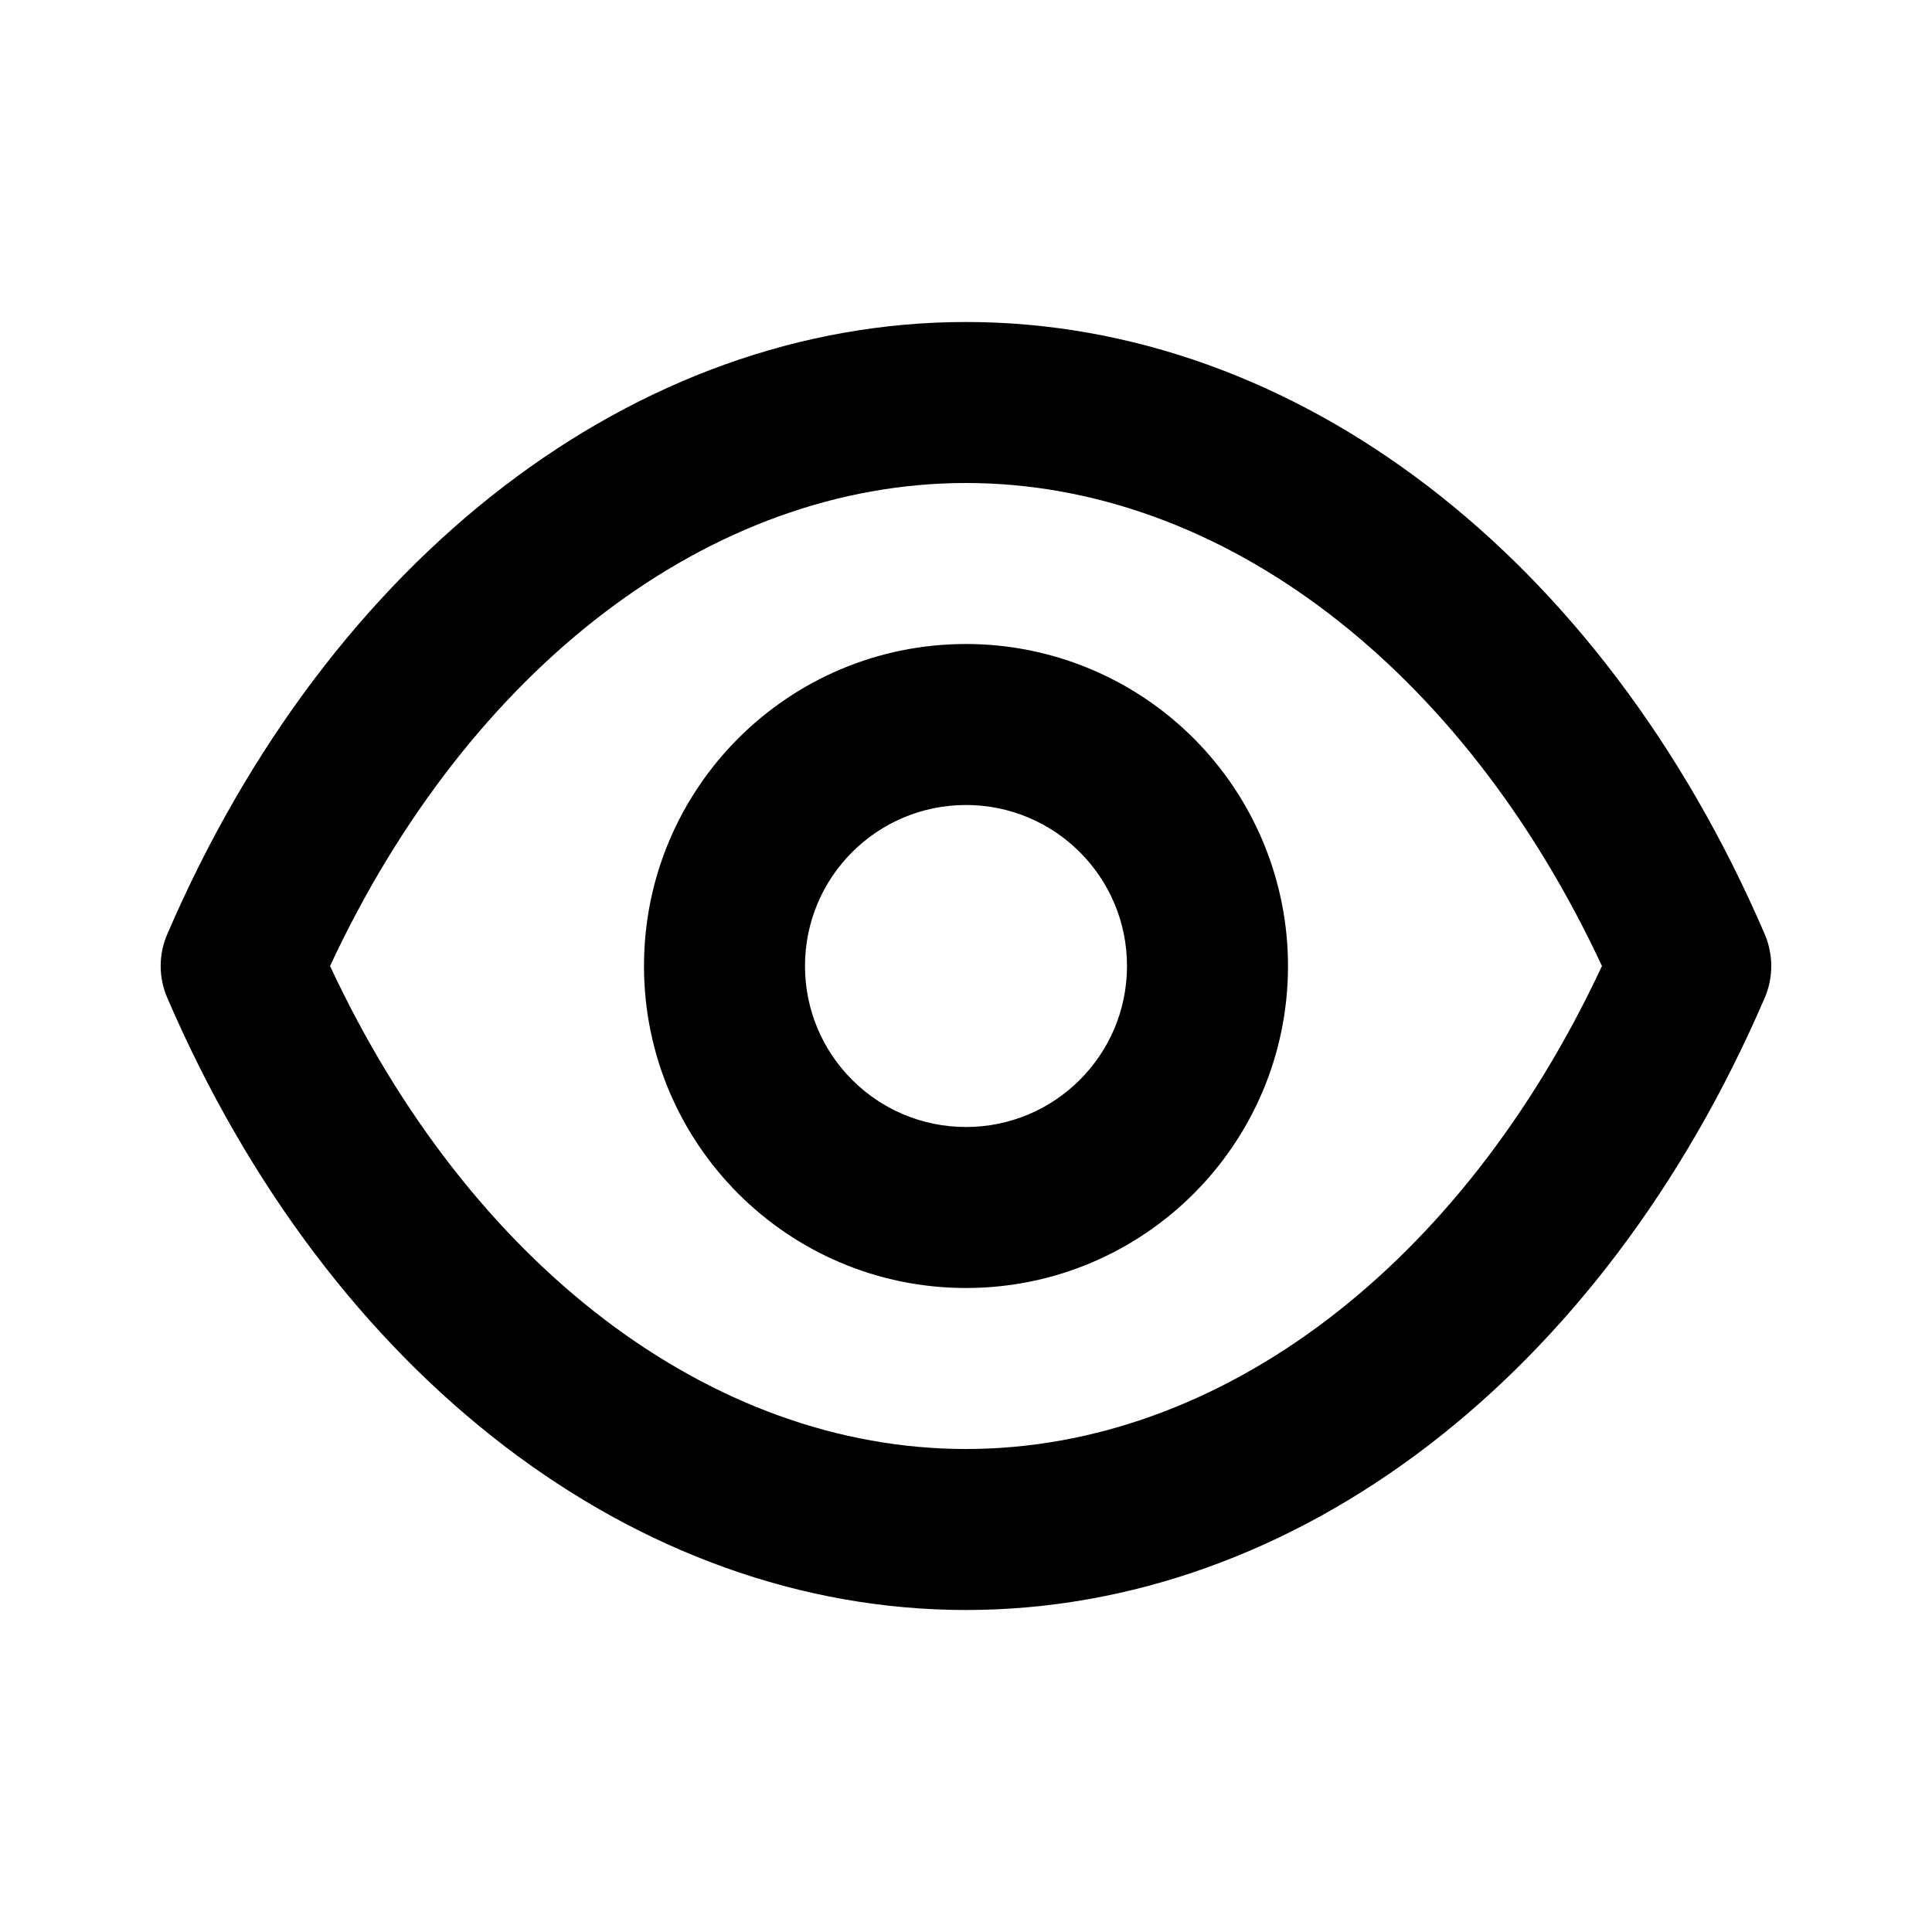 <svg width="24" height="24" viewBox="0 0 24 24" fill="none" xmlns="http://www.w3.org/2000/svg">
<path d="M21.92 11.6C19.9 6.91 16.1 4 12 4C7.9 4 4.1 6.91 2.08 11.6C1.968 11.855 1.968 12.145 2.08 12.4C4.1 17.09 7.9 20 12 20C16.1 20 19.9 17.09 21.92 12.4C22.031 12.145 22.031 11.855 21.92 11.6ZM12 18C8.83 18 5.83 15.71 4.1 12C5.83 8.29 8.83 6 12 6C15.17 6 18.17 8.29 19.9 12C18.17 15.71 15.17 18 12 18ZM12 8C9.79 8 8 9.791 8 12C8 14.209 9.79 16 12 16C14.209 16 16 14.209 16 12C16 10.939 15.578 9.922 14.828 9.172C14.078 8.421 13.06 8 12 8ZM12 14C10.895 14 10 13.105 10 12C10 10.895 10.895 10 12 10C13.104 10 14 10.895 14 12C14 13.105 13.104 14 12 14Z" fill="black"/>
</svg>
